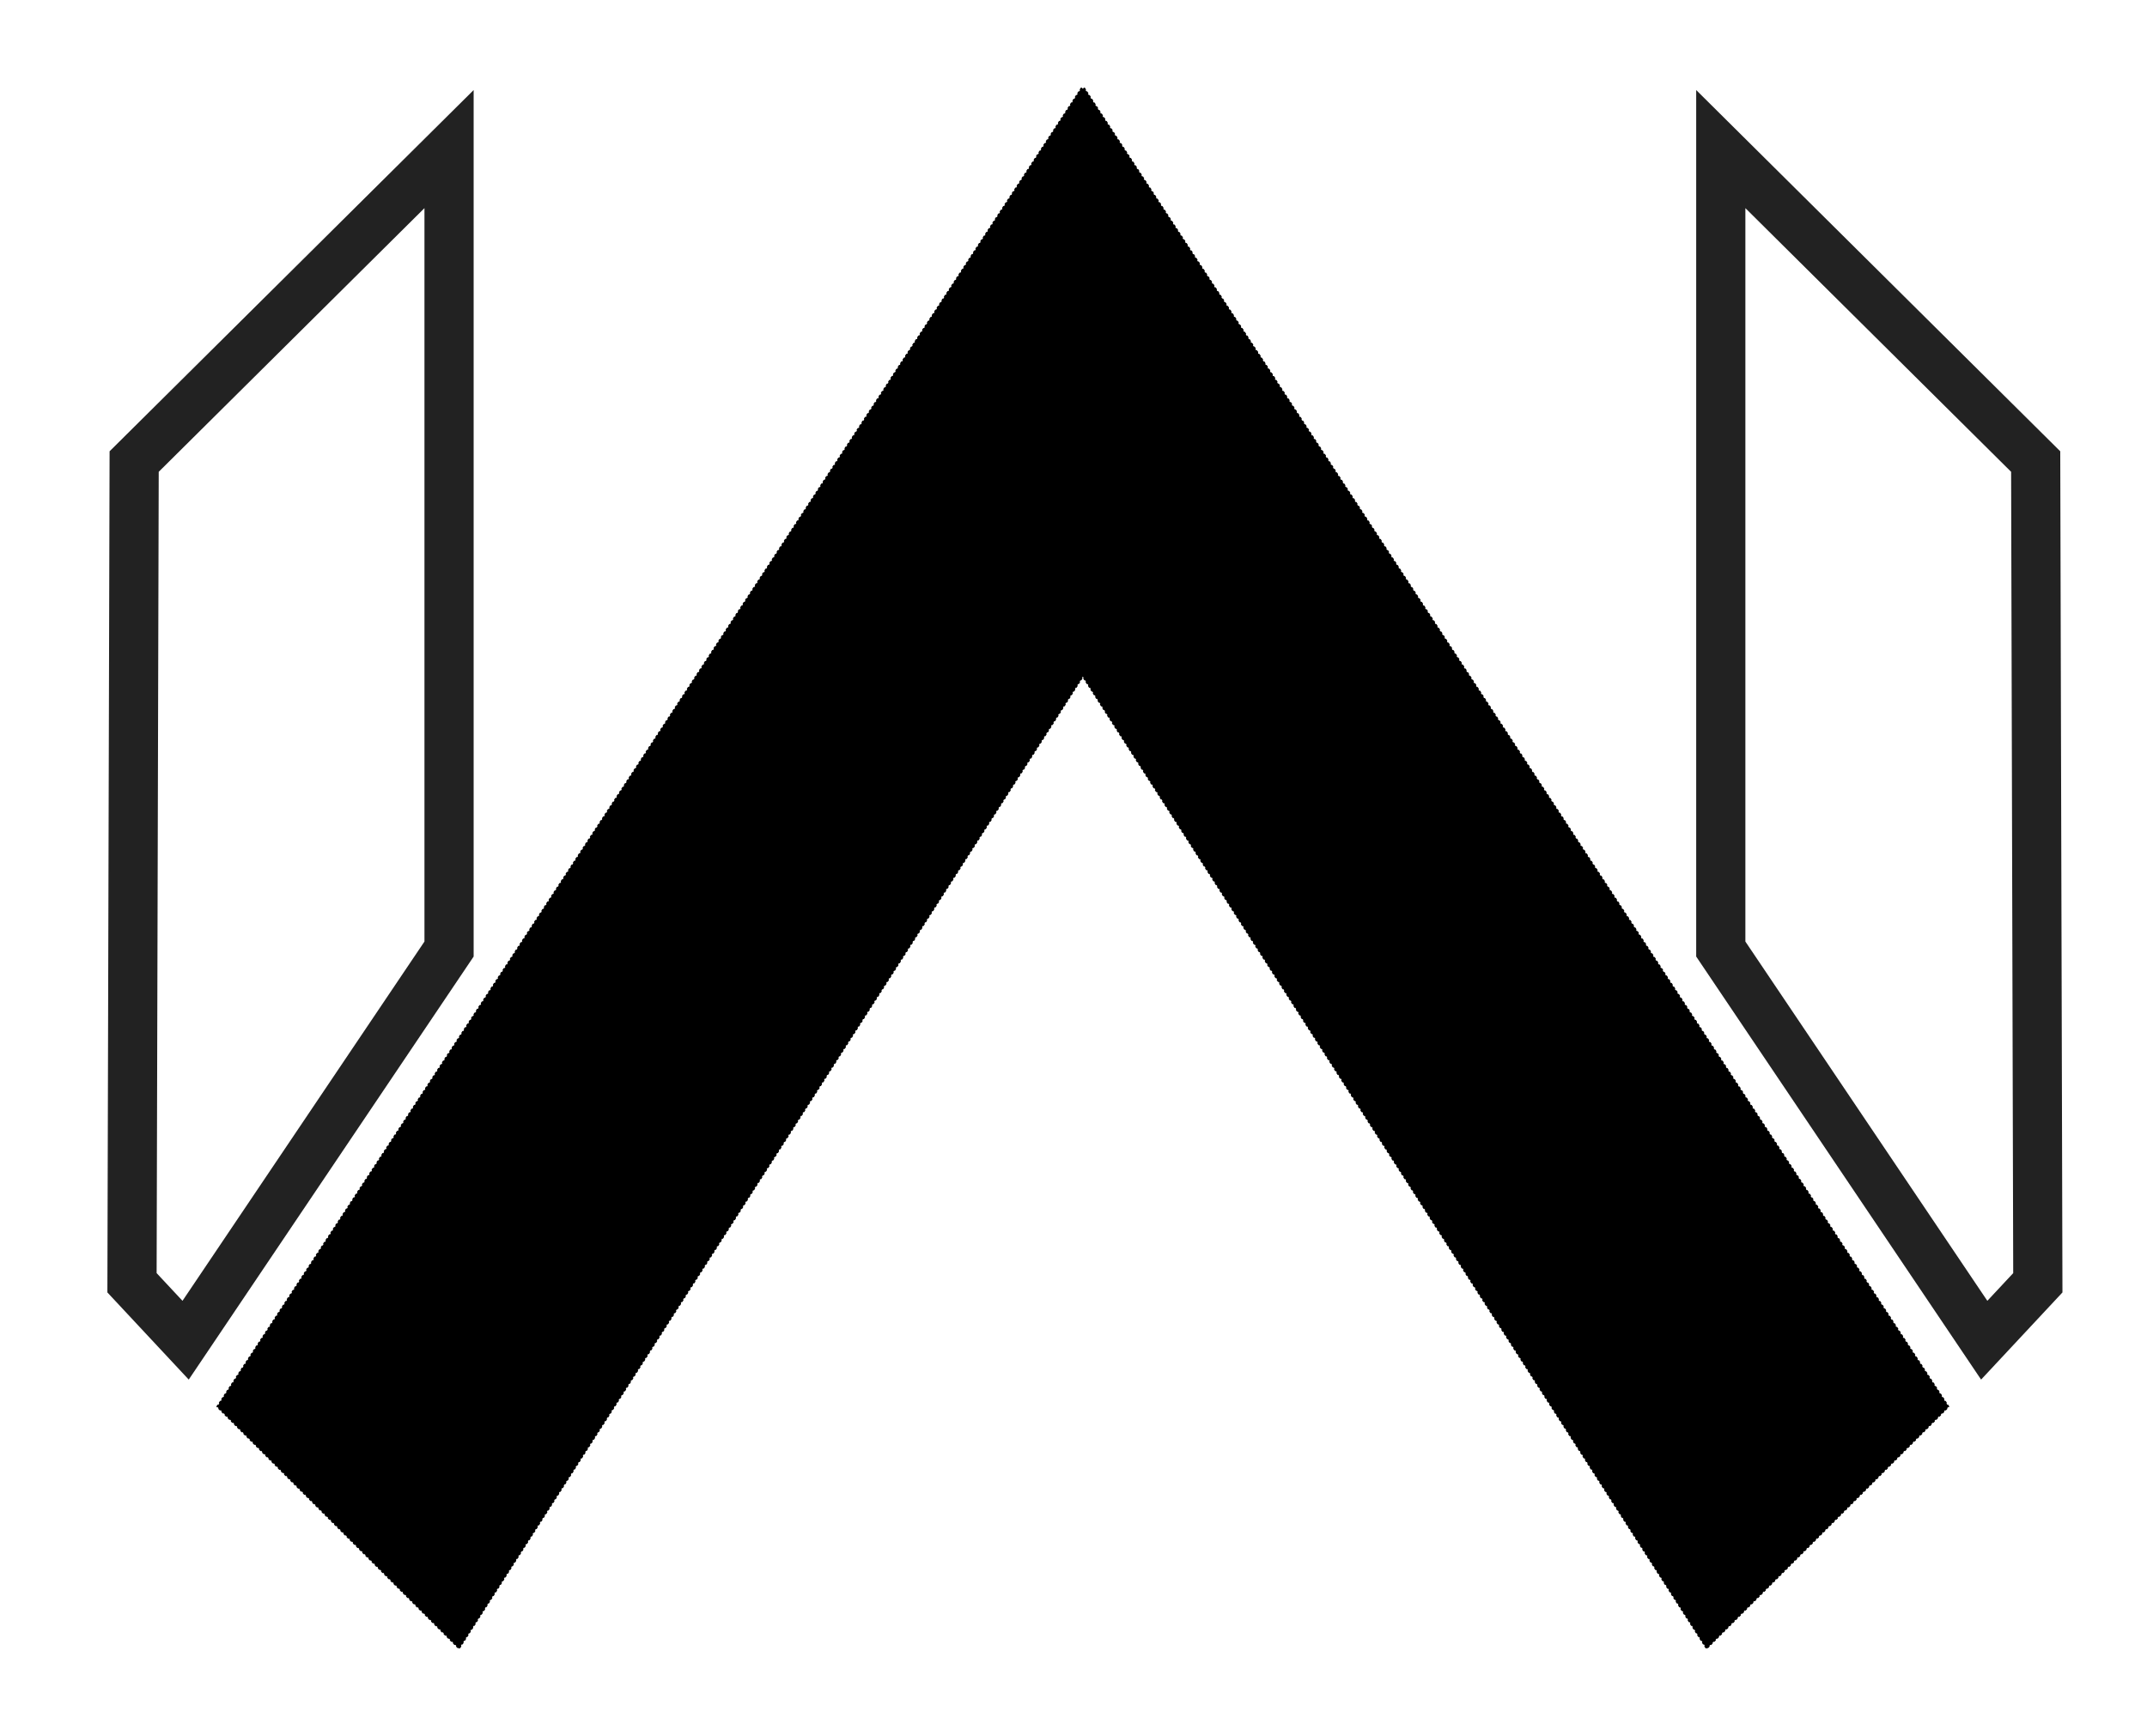 <?xml version="1.0" encoding="UTF-8" standalone="no"?>
<!-- Uploaded to: SVG Repo, www.svgrepo.com, Generator: SVG Repo Mixer Tools -->

<svg
   fill="#000000"
   width="1100"
   height="889.516"
   viewBox="0 0 33 26.685"
   role="img"
   version="1.1"
   id="svg456"
   sodipodi:docname="w.svg"
   inkscape:version="1.2.2 (b0a8486541, 2022-12-01)"
   xmlns:inkscape="http://www.inkscape.org/namespaces/inkscape"
   xmlns:sodipodi="http://sodipodi.sourceforge.net/DTD/sodipodi-0.dtd"
   xmlns="http://www.w3.org/2000/svg"
   xmlns:svg="http://www.w3.org/2000/svg"
   xmlns:rdf="http://www.w3.org/1999/02/22-rdf-syntax-ns#"
   xmlns:cc="http://creativecommons.org/ns#"
   xmlns:dc="http://purl.org/dc/elements/1.1/">
  <defs
     id="defs460" />
  <sodipodi:namedview
     id="namedview458"
     pagecolor="#ffffff"
     bordercolor="#000000"
     borderopacity="0.25"
     inkscape:showpageshadow="2"
     inkscape:pageopacity="0.0"
     inkscape:pagecheckerboard="0"
     inkscape:deskcolor="#d1d1d1"
     showgrid="false"
     showguides="true"
     inkscape:zoom="0.2721875"
     inkscape:cx="66.130884"
     inkscape:cy="273.70838"
     inkscape:window-width="1918"
     inkscape:window-height="1056"
     inkscape:window-x="1"
     inkscape:window-y="23"
     inkscape:window-maximized="1"
     inkscape:current-layer="layer2" />
  <title
     id="title452">Neovim icon</title>
  <g
     inkscape:groupmode="layer"
     id="layer2"
     inkscape:label="Walter"
     transform="translate(2.849,0.008)">
    <path
       style="fill:#000000;fill-opacity:1;stroke:#000000;stroke-width:0.023;stroke-linecap:round;stroke-dasharray:0.023, 0.045"
       d="m 10.851,5.806 2.96,-4.467 13.29,20.28 -3.719,3.719 z"
       id="path636"
       sodipodi:nodetypes="ccccc" />
    <path
       style="fill:#000000;fill-opacity:1;stroke:#000000;stroke-width:0.023;stroke-linecap:round;stroke-dasharray:0.023, 0.045"
       d="M 16.738,5.806 13.778,1.339 0.488,21.619 l 3.719,3.719 z"
       id="path1192"
       sodipodi:nodetypes="ccccc" />
    <path
       style="fill:none;fill-opacity:1;stroke:#222222;stroke-width:0.756;stroke-linecap:round;stroke-dasharray:none;stroke-dashoffset:0;stroke-opacity:1"
       d="M 4.053,2.284 V 14.583 l -4.049,6.014 -0.824,-0.883 0.033,-12.626 z"
       id="path1198" />
    <path
       style="fill:none;fill-opacity:1;stroke:#222222;stroke-width:0.756;stroke-linecap:round;stroke-dasharray:none;stroke-dashoffset:0;stroke-opacity:1"
       d="M 23.6,2.284 V 14.583 l 4.049,6.014 0.824,-0.883 -0.033,-12.626 z"
       id="path1243" />
  </g>
</svg>
